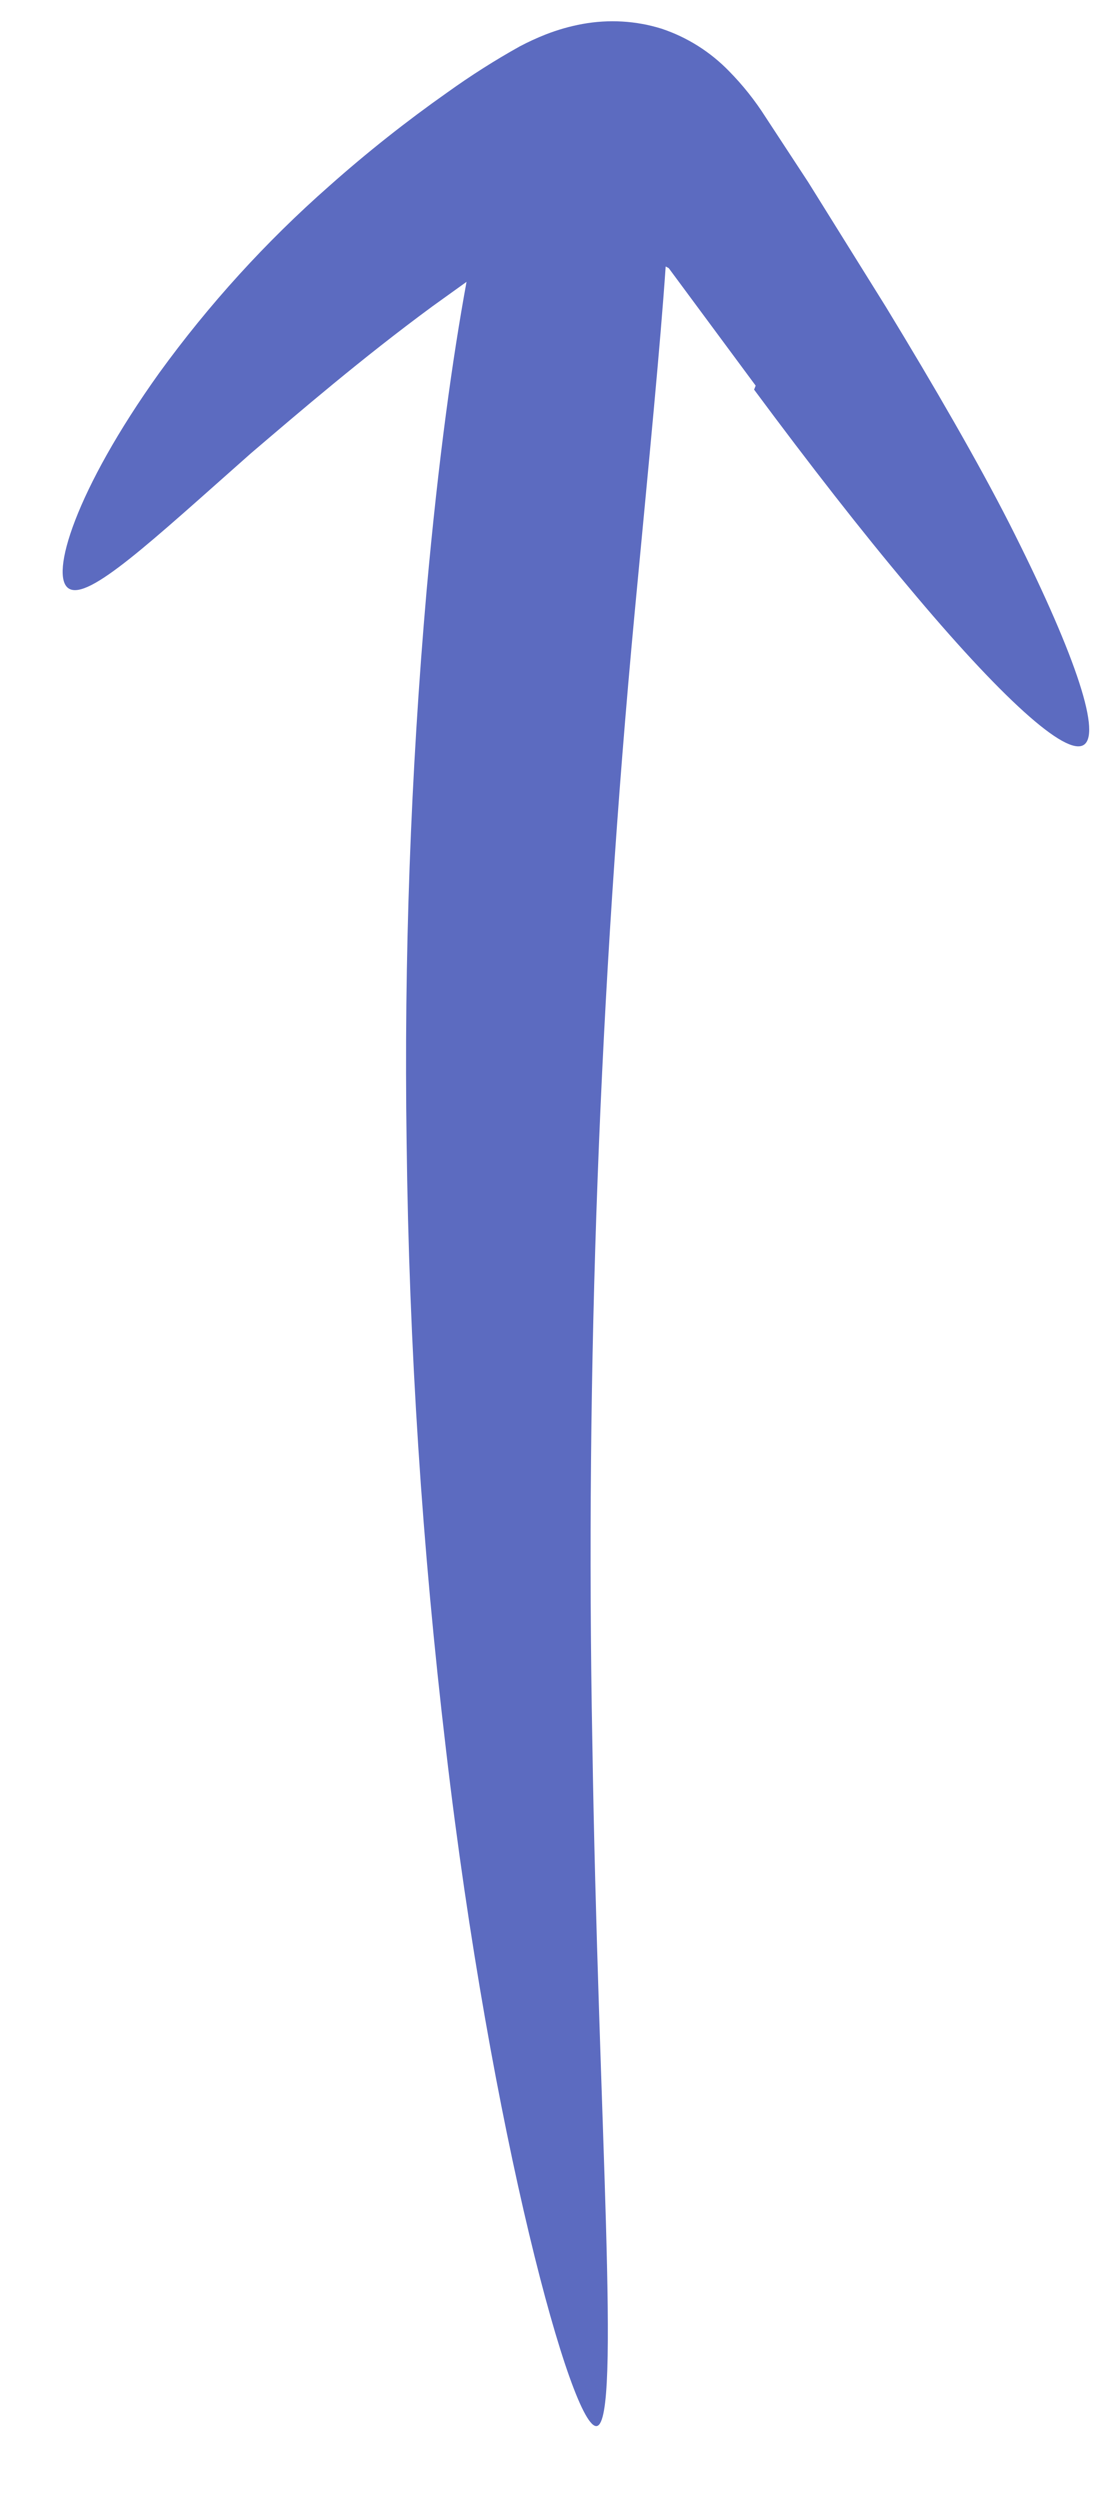 <svg width="12" height="27" viewBox="0 0 12 27" fill="none" xmlns="http://www.w3.org/2000/svg">
<path d="M8.145 4.208C8.747 5.02 9.312 5.745 9.81 6.336C10.797 7.519 11.518 8.182 11.71 8.042C11.901 7.903 11.581 6.994 10.902 5.654C10.562 4.987 10.097 4.183 9.569 3.315L8.73 1.968L8.268 1.263C8.154 1.084 8.022 0.918 7.874 0.768C7.671 0.559 7.422 0.402 7.146 0.31C6.871 0.224 6.578 0.207 6.291 0.259C6.155 0.284 6.022 0.322 5.892 0.373C5.798 0.41 5.705 0.453 5.614 0.501C5.345 0.651 5.084 0.817 4.832 0.998C4.389 1.31 3.962 1.648 3.556 2.009C2.872 2.611 2.256 3.288 1.719 4.029C0.815 5.293 0.532 6.224 0.743 6.356C0.954 6.489 1.63 5.851 2.711 4.895C3.24 4.444 3.909 3.869 4.67 3.309L5.039 3.044C4.889 3.863 4.737 4.942 4.608 6.376C4.435 8.363 4.363 10.354 4.392 12.341C4.418 14.537 4.56 16.724 4.817 18.895C5.3 23.042 6.185 26.264 6.448 26.201C6.71 26.139 6.461 22.89 6.398 18.82C6.322 14.76 6.474 10.689 6.854 6.628C7.014 4.935 7.131 3.74 7.19 2.878L7.223 2.896L8.162 4.165" fill="#5C6BC0"/>
</svg>
